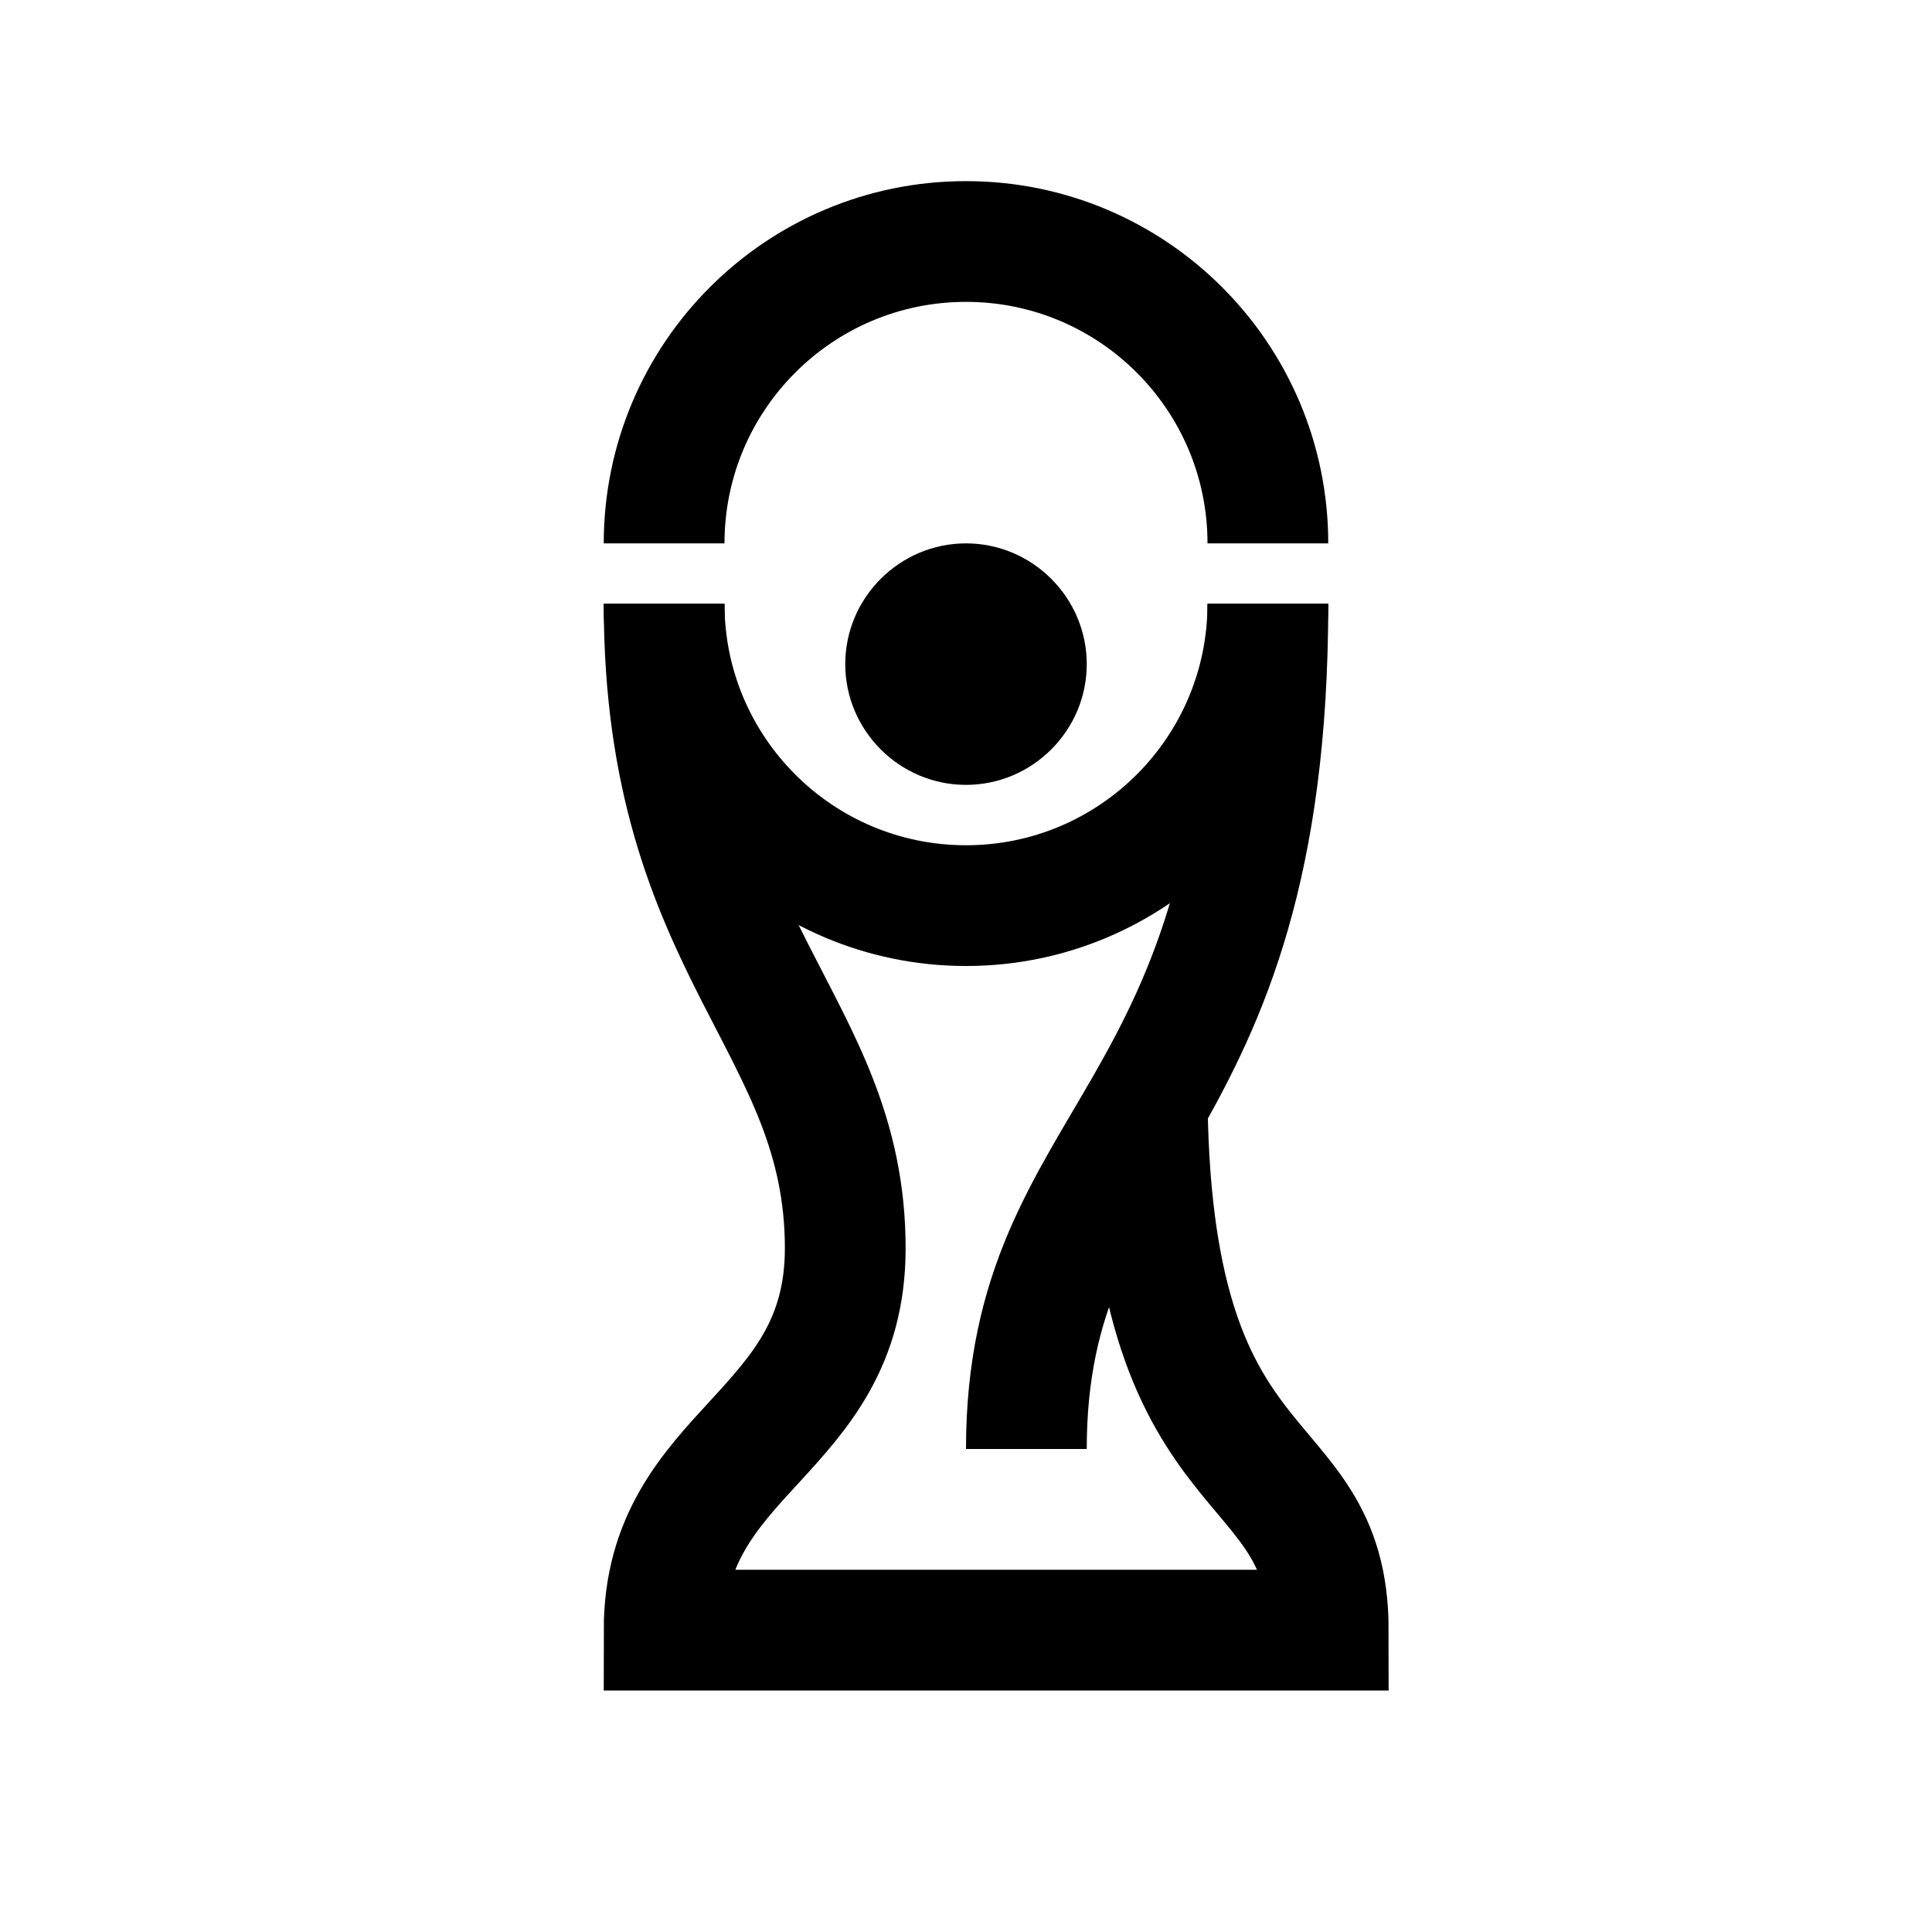 <?xml version="1.0" encoding="iso-8859-1"?>
<!-- Generator: Adobe Illustrator 19.0.1, SVG Export Plug-In . SVG Version: 6.00 Build 0)  -->
<svg version="1.1" id="Layer_1" xmlns="http://www.w3.org/2000/svg" xmlns:xlink="http://www.w3.org/1999/xlink" x="0px" y="0px"
	 viewBox="0 0 32 32" style="enable-background:new 0 0 32 32;" xml:space="preserve">
<path d="M14,11c0-1.1,0.9-2,2-2s2,0.9,2,2s-0.9,2-2,2S14,12.1,14,11z"/>
<path style="fill:none;stroke:#000000;stroke-width:2;stroke-miterlimit:10;" d="M11,10c0,5.784,3,6.927,3,10.677
	c0,3.112-3,3.315-3,6.323h11c0-3.21-3-2.06-3-9"/>
<path style="fill:none;stroke:#000000;stroke-width:2;stroke-linejoin:round;stroke-miterlimit:10;" d="M17,24c0-5.291,4-5.31,4-14"
	/>
<path style="fill:none;stroke:#000000;stroke-width:2;stroke-linejoin:round;stroke-miterlimit:10;" d="M11,9c0-2.761,2.239-5,5-5
	s5,2.239,5,5"/>
<path style="fill:none;stroke:#000000;stroke-width:2;stroke-miterlimit:10;" d="M21,10L21,10c0,2.761-2.239,5-5,5h0
	c-2.761,0-5-2.239-5-5v0"/>
</svg>
